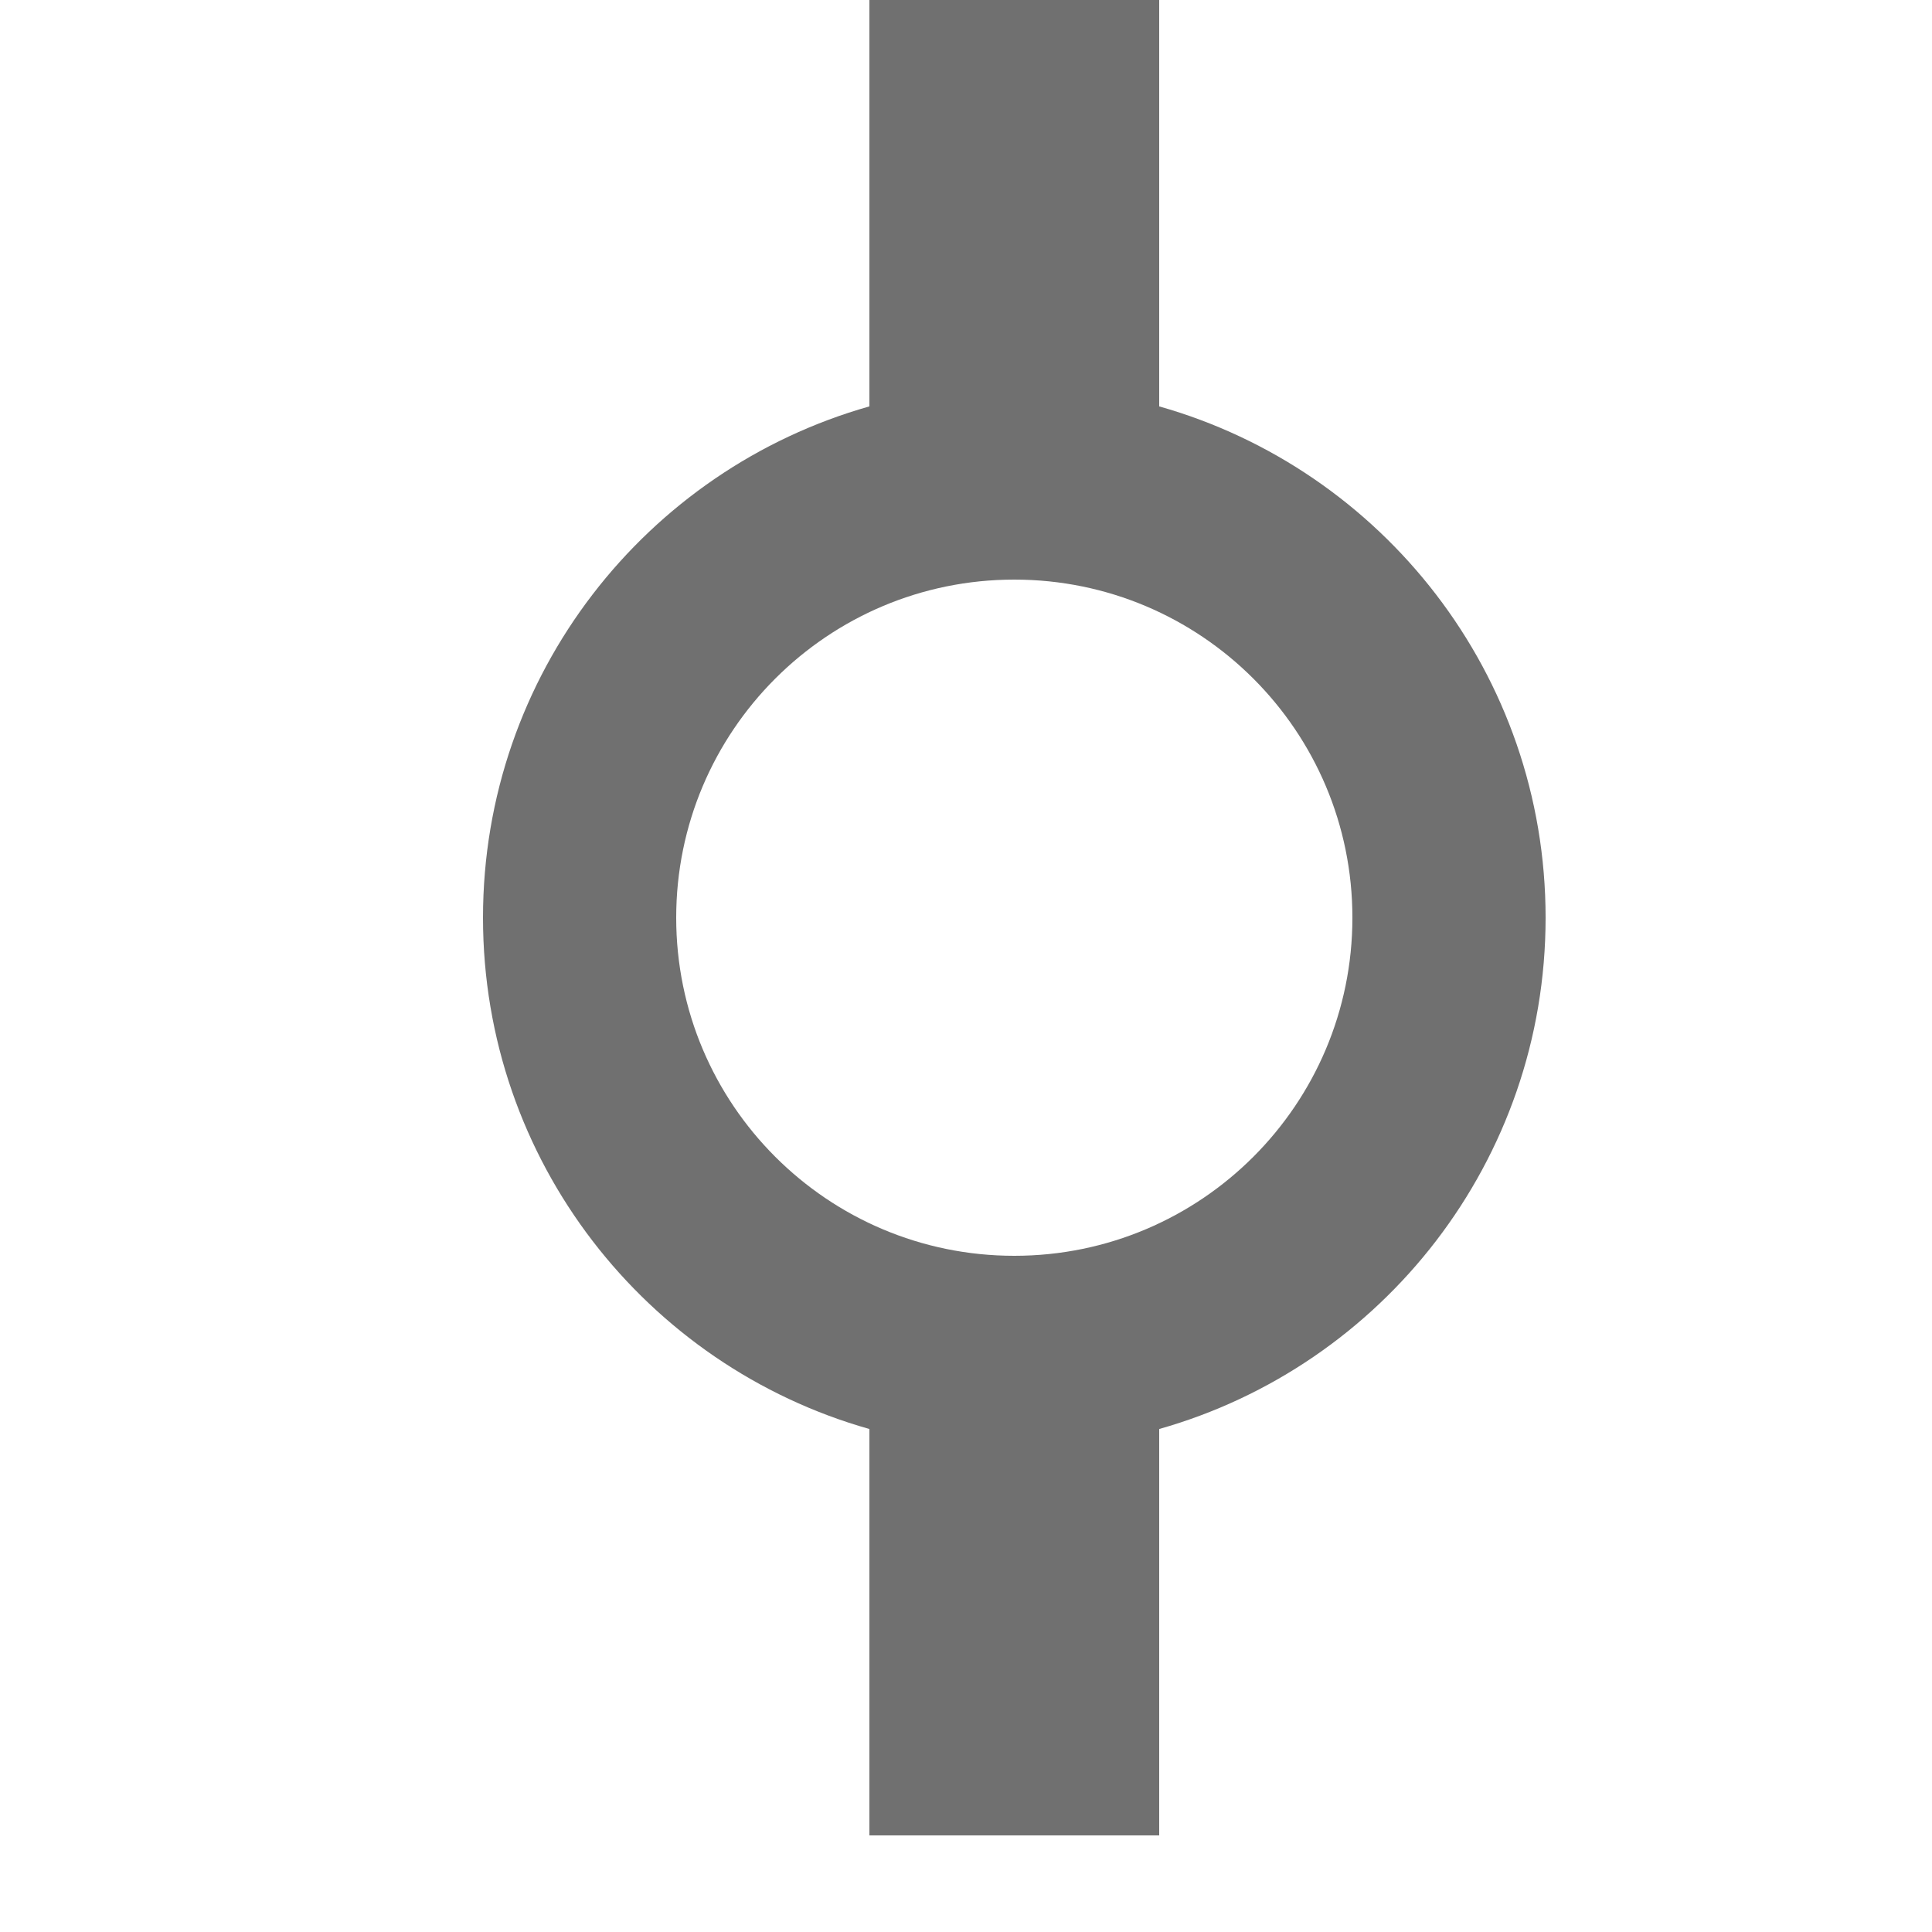<svg xmlns="http://www.w3.org/2000/svg" xmlns:xlink="http://www.w3.org/1999/xlink" viewBox="0 0 20 20" enable-background="new 0 0 20 20"><defs><path id="a" d="M37 13.171c.45.159.85.422 1.172.76 2.489-1.001 4.3-1.961 5.746-4.77-.566-.546-.918-1.312-.918-2.161 0-1.657 1.343-3 3-3s3 1.343 3 3c0 1.601-1.254 2.909-2.834 2.995-1.741 2.871-3.338 4.485-7.166 6.005 0 1.657-1.343 3-3 3s-3-1.343-3-3c0-1.306.835-2.417 2-2.829v-7.342c-1.165-.412-2-1.523-2-2.829 0-1.657 1.343-3 3-3s3 1.343 3 3c0 1.306-.835 2.417-2 2.829v7.342z"/></defs><clipPath id="b"><use xlink:href="#a" overflow="visible"/></clipPath><g clip-path="url(#b)"><defs><path id="c" d="M0 0h20v20h-20z"/></defs><clipPath id="d"><use xlink:href="#c" overflow="visible"/></clipPath><path clip-path="url(#d)" fill-rule="evenodd" clip-rule="evenodd" fill="#707070" d="M28-5h26v29h-26z"/></g><defs><path id="e" d="M-24 40v2h-4v6h14v-6h-4v-2h-2v6h-2v-6h-6.005c-1.102 0-1.995.887-1.995 2v6c0 1.104.893 2 1.995 2h14.01c1.102 0 1.995-.887 1.995-2v-6c0-1.104-.893-2-1.995-2h-6.005v-2h4.657l-5.657-5.657-5.657 5.657h4.657v2h-2zm10-10h2v2h2v2h-2v2h-2v-2h-2v-2h2v-2z"/></defs><clipPath id="f"><use xlink:href="#e" overflow="visible"/></clipPath><g clip-path="url(#f)"><defs><path id="g" d="M0 0h20v20h-20z"/></defs><clipPath id="h"><use xlink:href="#g" overflow="visible"/></clipPath><path clip-path="url(#h)" fill-rule="evenodd" clip-rule="evenodd" fill="#707070" d="M-35 25h30v30h-30z"/></g><defs><path id="i" d="M19 47c0 .318-.09.557 0 1-.449-.089-.693 0-1 0h-16c-.302 0-.544-.091-1 0 .091-.456 0-.698 0-1v-5h2v4h14v-4h2v5zm-14-8l5 5 5-5h-4v-7h-2v7h-4z"/></defs><clipPath id="j"><use xlink:href="#i" overflow="visible"/></clipPath><g clip-path="url(#j)"><defs><path id="k" d="M0 0h20v20h-20z"/></defs><clipPath id="l"><use xlink:href="#k" overflow="visible"/></clipPath><path clip-path="url(#l)" fill-rule="evenodd" clip-rule="evenodd" fill="#707070" d="M-4 27h28v26h-28z"/></g><defs><path id="m" d="M41 43l-2-2v-2l2-2h4v2l4-3-4-3v2h-5c-.012.162-2.252 2.388-3 3h-6v4h6c.748.612 2.988 2.838 3 3h5v2l4-3-4-3v2h-4z"/></defs><clipPath id="n"><use xlink:href="#m" overflow="visible"/></clipPath><g clip-path="url(#n)"><defs><path id="o" d="M0 0h20v20h-20z"/></defs><clipPath id="p"><use xlink:href="#o" overflow="visible"/></clipPath><path clip-path="url(#p)" fill-rule="evenodd" clip-rule="evenodd" fill="#707070" d="M26 28h28v24h-28z"/></g><defs><path id="q" d="M-24 14v1h9v-1h-9zm0-2v1h9v-1h-9zm0-2v1h9v-1h-9zm0-2v1h9v-1h-9zm.003-6c-1.106 0-2.003.895-2.003 1.994v12.012c0 1.101.894 1.994 2.003 1.994h8.994c1.106 0 2.003-.895 2.003-1.994v-12.012c0-1.101-.894-1.994-2.003-1.994h-8.994zm.004-2c-2.213 0-4.007 1.792-4.007 3.999v12.002c0 2.208 1.787 3.999 4.007 3.999h8.986c2.213 0 4.007-1.792 4.007-3.999v-12.002c0-2.208-1.787-3.999-4.007-3.999h-8.986z"/></defs><clipPath id="r"><use xlink:href="#q" overflow="visible"/></clipPath><g clip-path="url(#r)"><defs><path id="s" d="M0 0h20v20h-20z"/></defs><clipPath id="t"><use xlink:href="#s" overflow="visible"/></clipPath><path clip-path="url(#t)" fill-rule="evenodd" clip-rule="evenodd" fill="#707070" d="M-33-5h27v30h-27z"/></g><defs><path id="u" d="M10.5 13c1.933 0 3.5-1.567 3.5-3.5s-1.567-3.5-3.5-3.5-3.5 1.567-3.5 3.5 1.567 3.5 3.5 3.5zm-1.5-8.793v-4.207h3v4.207c2.309.653 4 2.775 4 5.293 0 2.518-1.691 4.64-4 5.293v4.207h-3v-4.207c-2.309-.653-4-2.775-4-5.293 0-2.518 1.691-4.64 4-5.293z"/></defs><clipPath id="v"><use xlink:href="#u" overflow="visible"/></clipPath><g clip-path="url(#v)"><defs><path id="w" d="M0 0h20v20h-20z"/></defs><clipPath id="x"><use xlink:href="#w" overflow="visible"/></clipPath><path clip-path="url(#x)" fill-rule="evenodd" clip-rule="evenodd" fill="#707070" d="M0-5h21v29h-21z"/></g></svg>